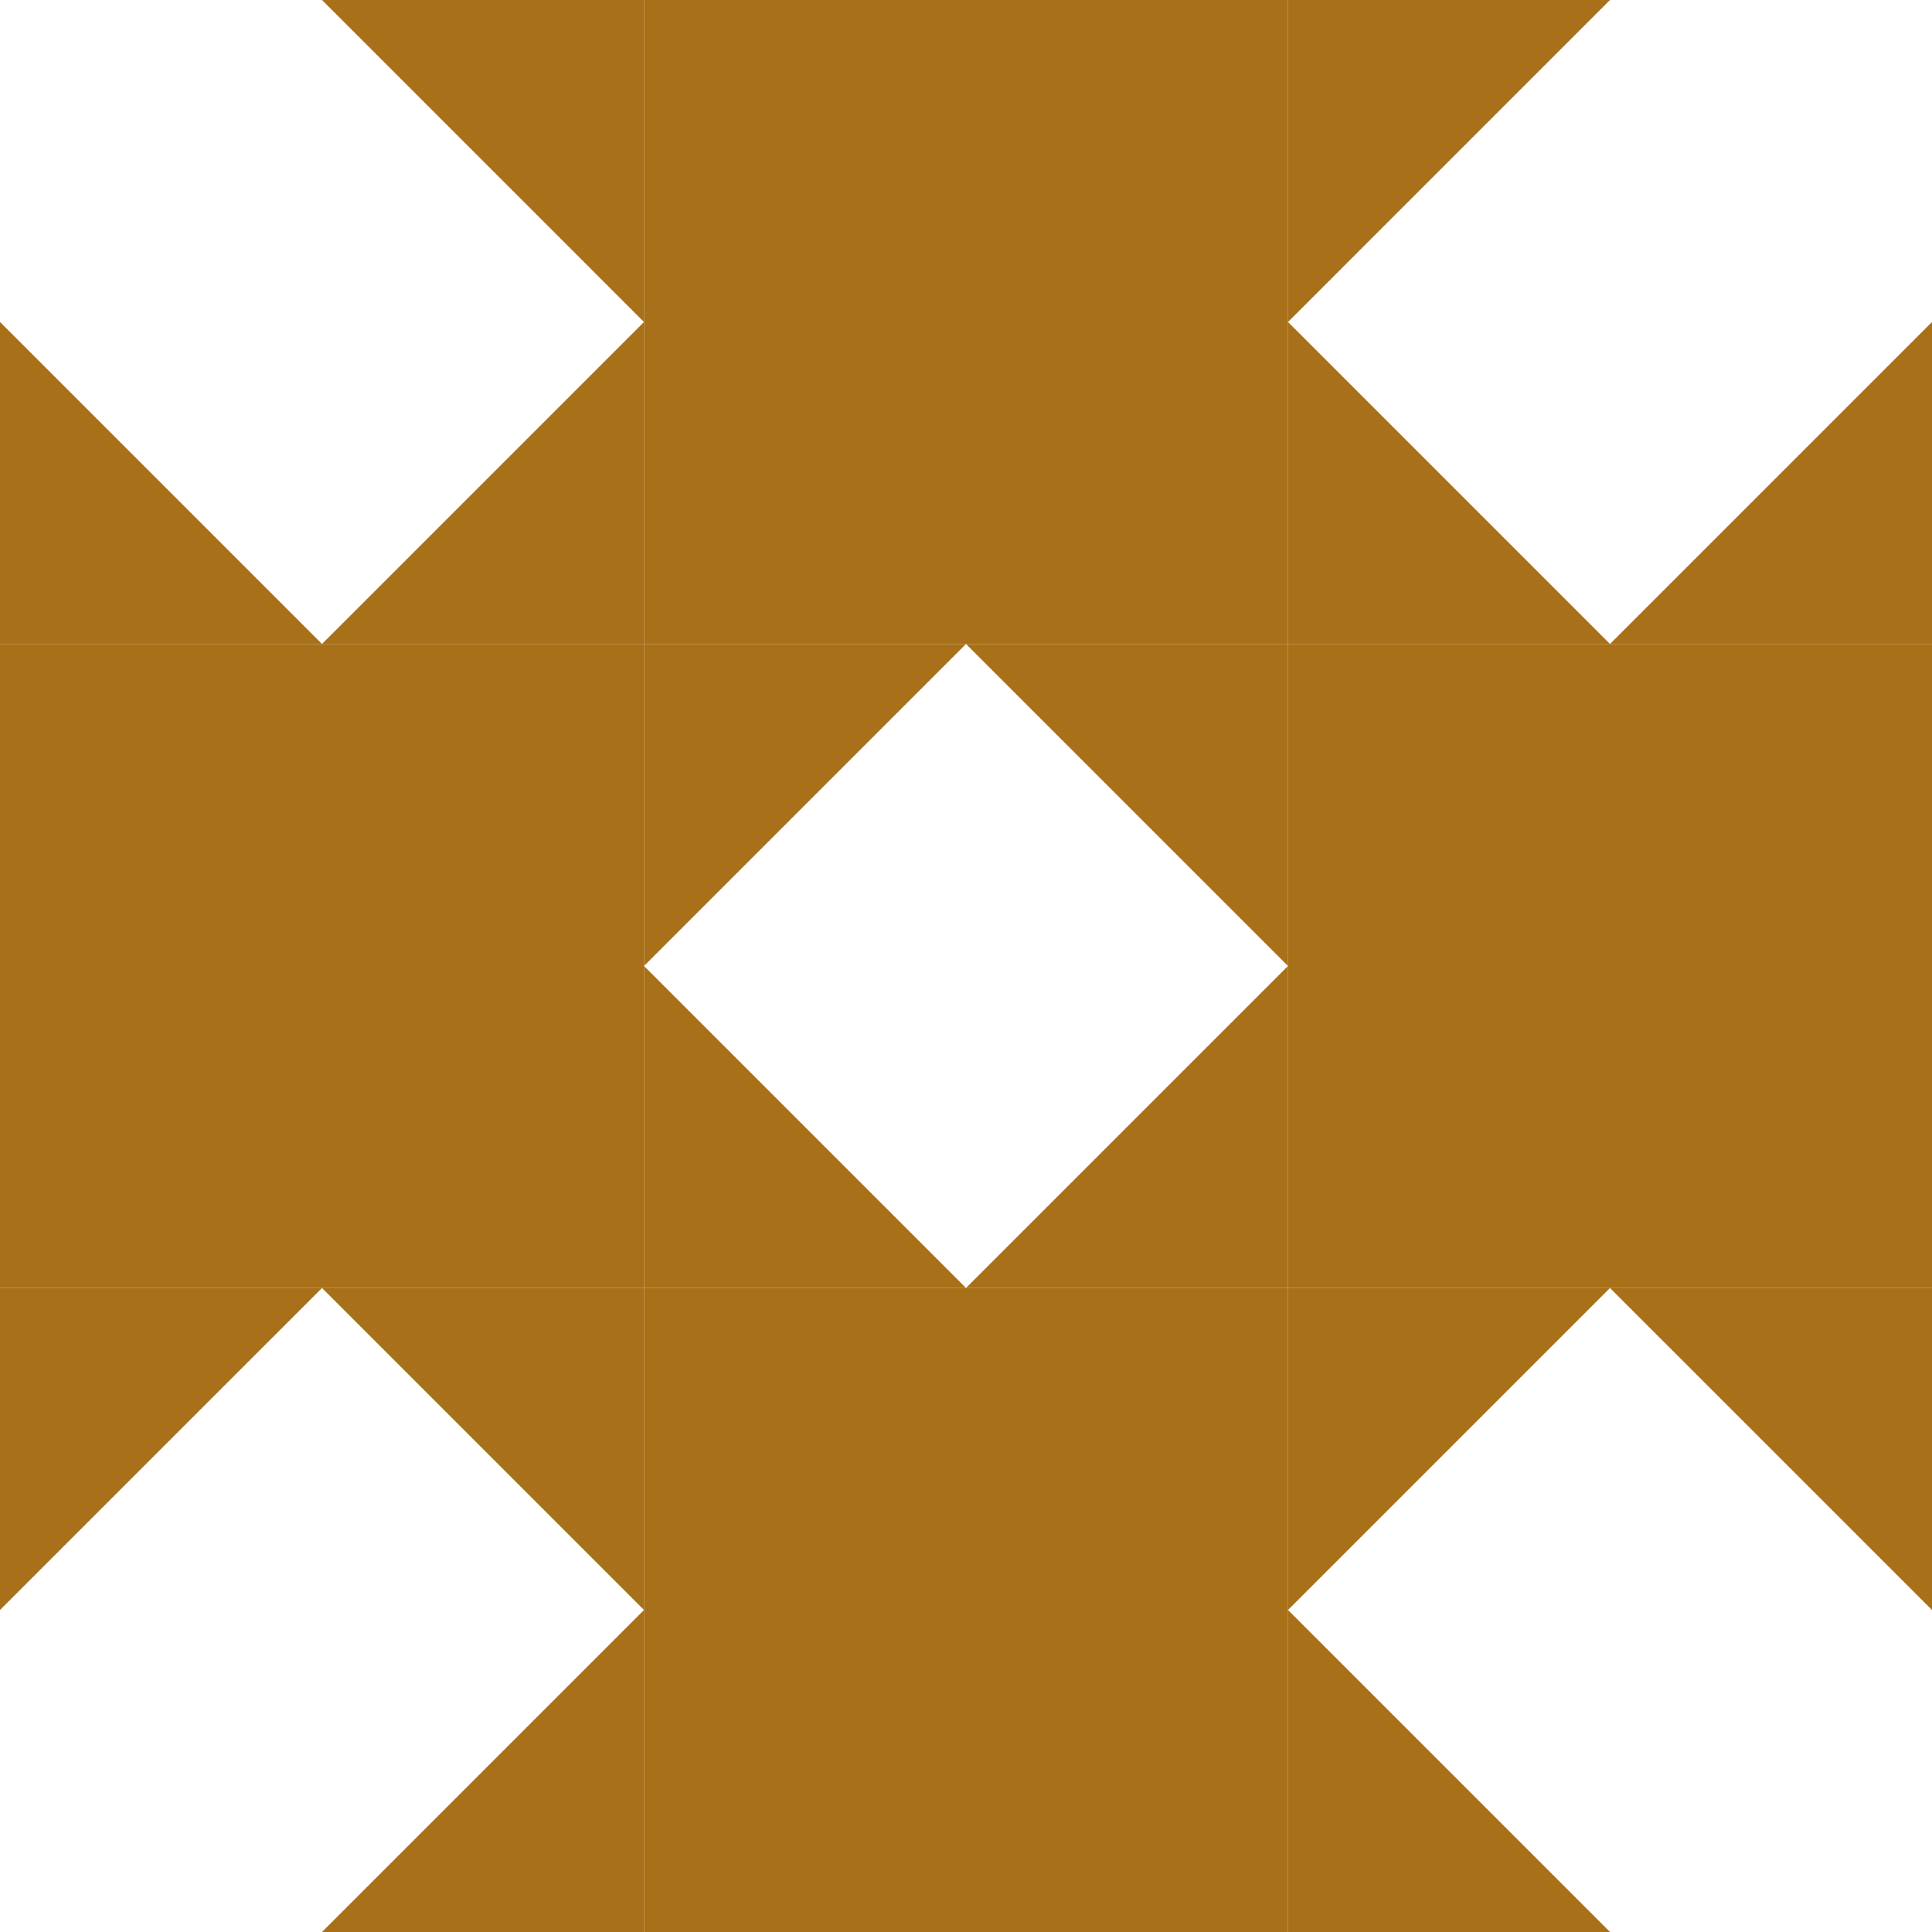 <?xml version="1.0" standalone="no"?>
<!DOCTYPE svg PUBLIC
   "-//W3C//DTD SVG 1.1/EN"
   "http://www.w3.org/Graphics/SVG/1.1/DTD/svg11.dtd">

<svg width="360" height="360" version="1.1"
     xmlns="http://www.w3.org/2000/svg">
  <title>a boring SVG shape</title>
  <desc>
    Lua generator commit: 2472d776
    Generated from hex: ab860095 edfa0ca9
    1 1 shape=5 turn=0 invert=1
    0 0 shape=3 turn=0 invert=1
    2 0 shape=3 turn=1 invert=1
    2 2 shape=3 turn=2 invert=1
    0 2 shape=3 turn=3 invert=1
    1 0 shape=1 turn=0 invert=0
    2 1 shape=1 turn=1 invert=0
    1 2 shape=1 turn=2 invert=0
    0 1 shape=1 turn=3 invert=0
  </desc>
  <path d="M 180 120 L 240 180 L 180 240 L 120 180 Z M 120 120 L 120 240 L 240 240 L 240 120 Z" fill="#a87018" />
  <path d="M 0 0 L 60 0 L 120 60 L 60 120 L 0 60 Z M 0 0 L 0 120 L 120 120 L 120 0 Z" fill="#a87018" />
  <path d="M 360 0 L 360 60 L 300 120 L 240 60 L 300 0 Z M 360 0 L 240 0 L 240 120 L 360 120 Z" fill="#a87018" />
  <path d="M 360 360 L 300 360 L 240 300 L 300 240 L 360 300 Z M 360 360 L 360 240 L 240 240 L 240 360 Z" fill="#a87018" />
  <path d="M 0 360 L 0 300 L 60 240 L 120 300 L 60 360 Z M 0 360 L 120 360 L 120 240 L 0 240 Z" fill="#a87018" />
  <path d="M 120 0 L 240 0 L 240 120 L 120 120 Z" fill="#a87018" />
  <path d="M 360 120 L 360 240 L 240 240 L 240 120 Z" fill="#a87018" />
  <path d="M 240 360 L 120 360 L 120 240 L 240 240 Z" fill="#a87018" />
  <path d="M 0 240 L 0 120 L 120 120 L 120 240 Z" fill="#a87018" />
</svg>
